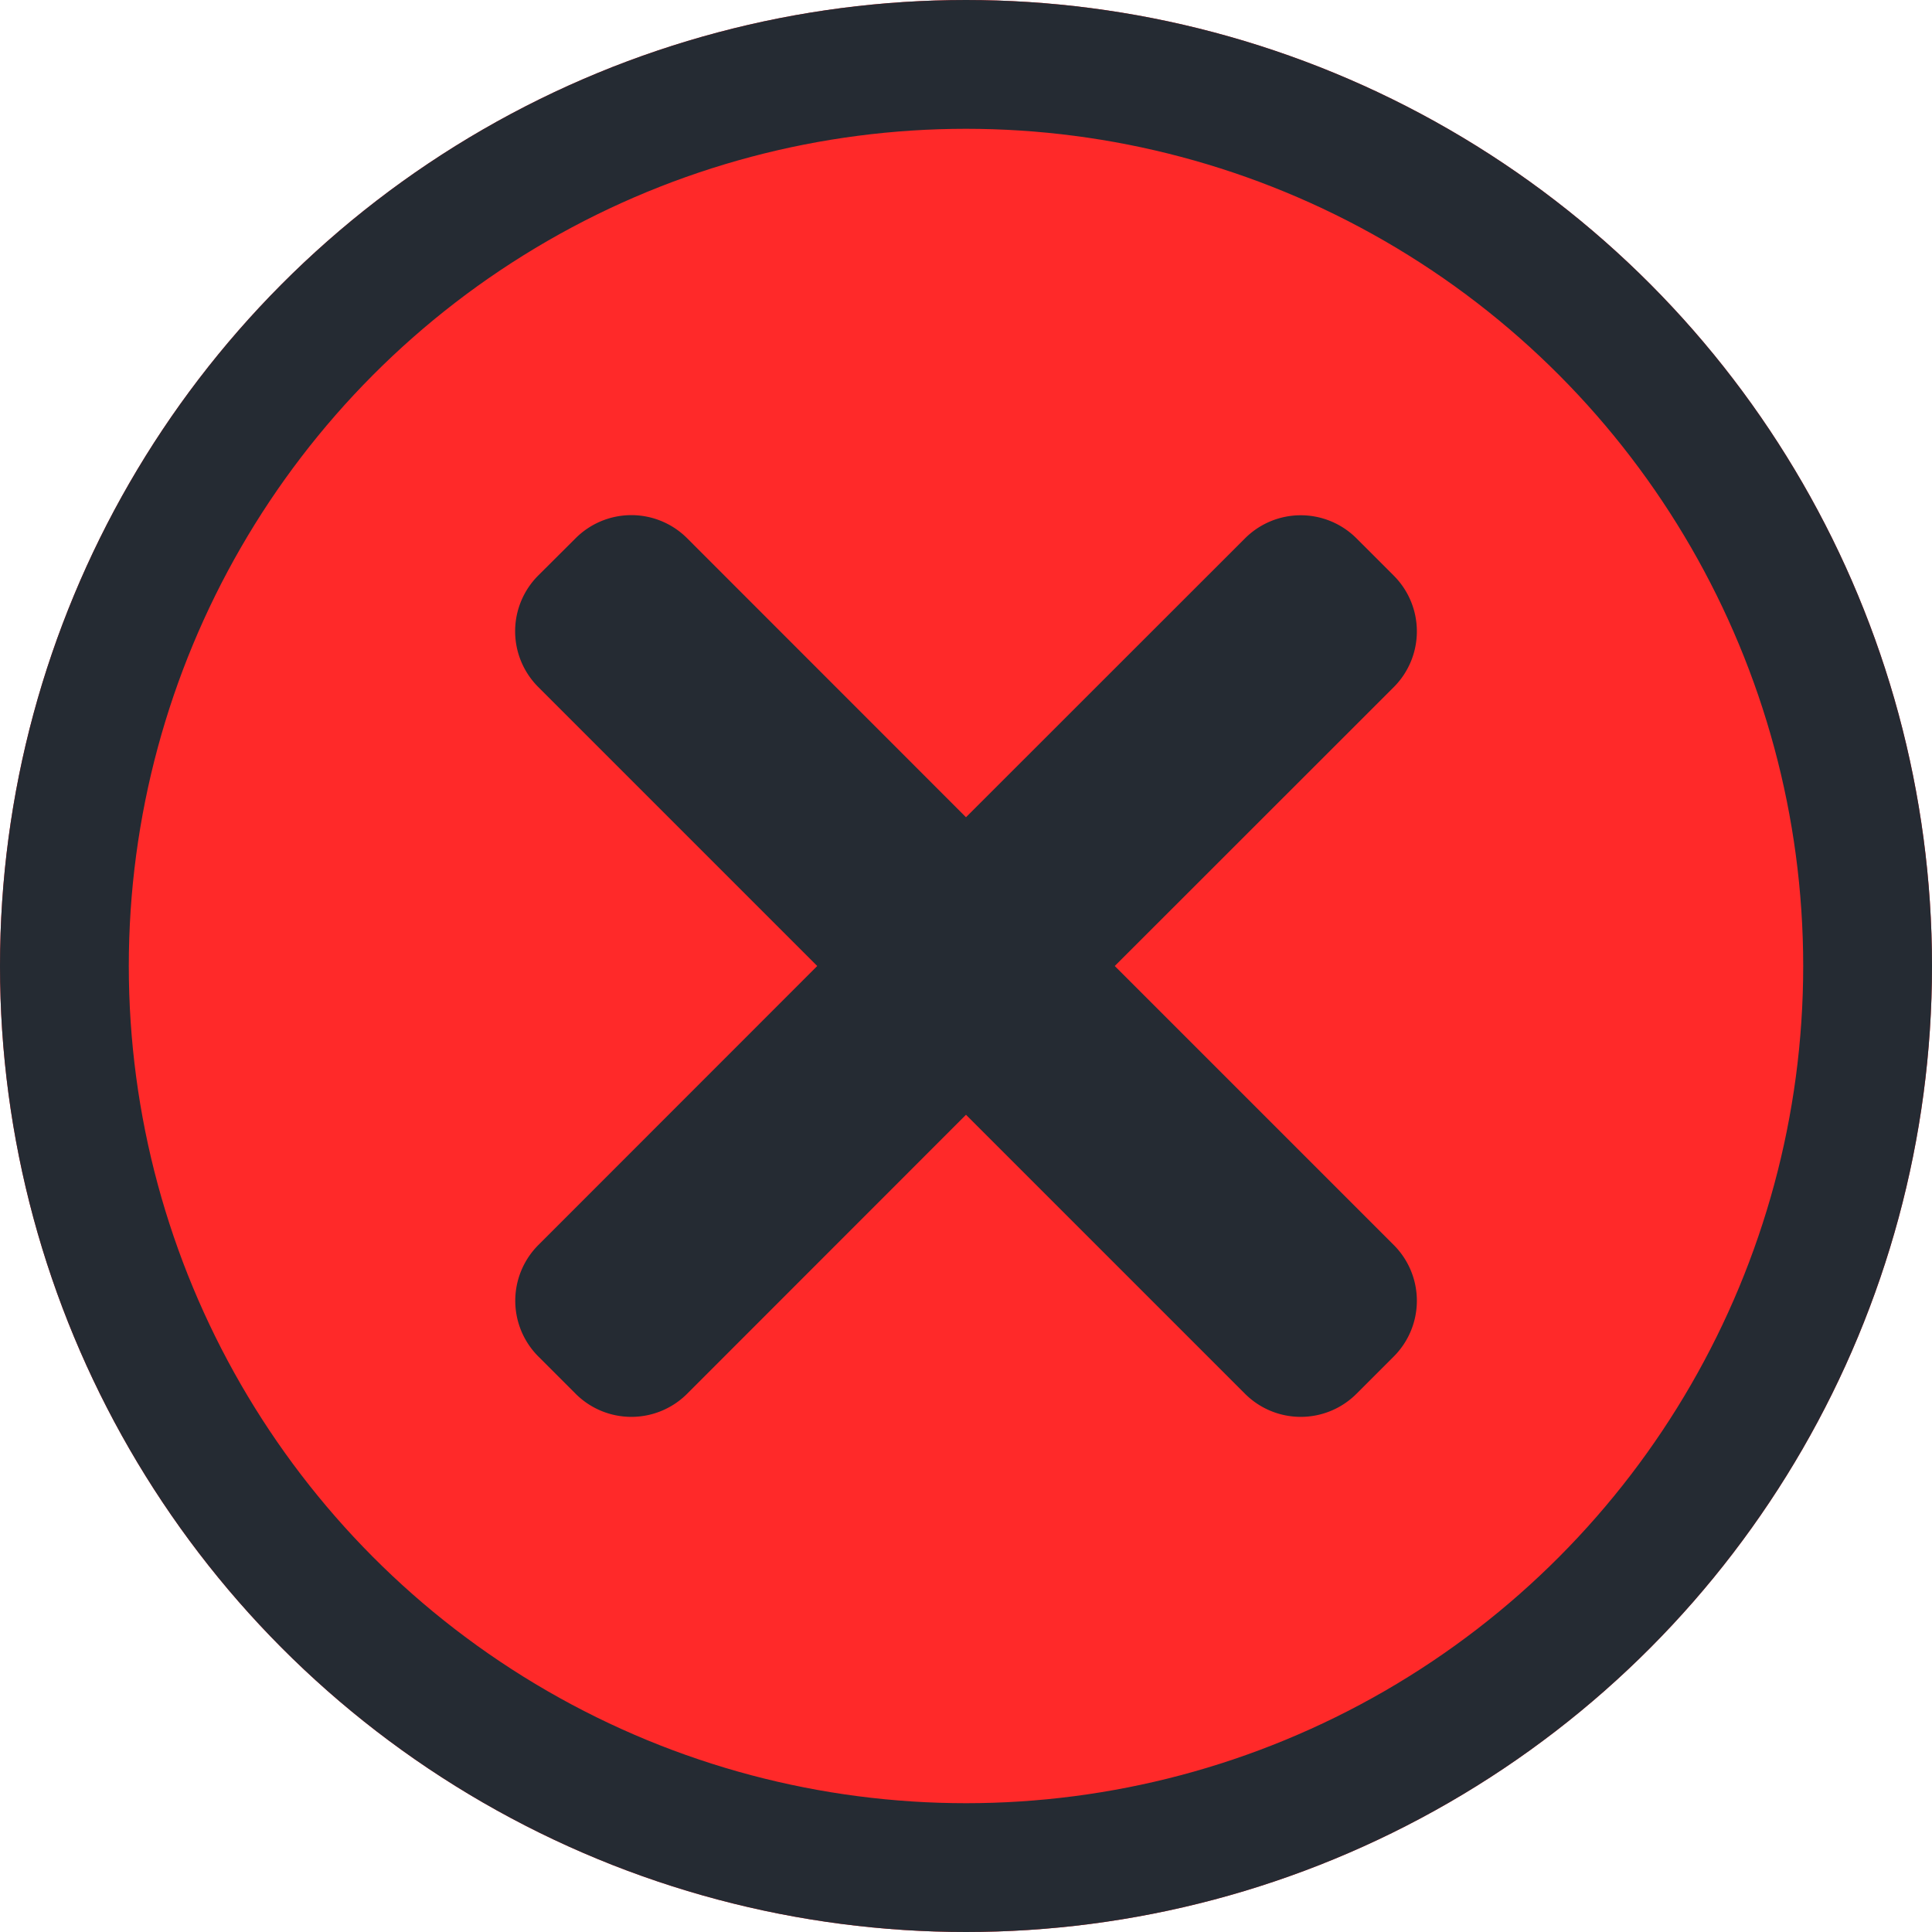 <svg xmlns="http://www.w3.org/2000/svg" xmlns:xlink="http://www.w3.org/1999/xlink" width="15" height="15" viewBox="0 0 15 15">
  <defs>
    <clipPath id="clip-path">
      <rect id="Rectangle_120" data-name="Rectangle 120" width="7" height="7" transform="translate(113.3 -4)" fill="#252b33"/>
    </clipPath>
  </defs>
  <g id="not_verified" data-name="not verified" transform="translate(-110.3 7)">
    <g id="Ellipse_18" data-name="Ellipse 18" transform="translate(110.3 -7)" fill="#ff2929" stroke="#252b33" stroke-width="1">
      <circle cx="7.5" cy="7.5" r="7.5" stroke="none"/>
      <circle cx="7.5" cy="7.5" r="7" fill="none"/>
    </g>
    <g id="Mask_Group_1291" data-name="Mask Group 1291" transform="translate(1 1)" clip-path="url(#clip-path)">
      <path id="close_1_" data-name="close (1)" d="M4.655,3.5,6.821,1.335a.612.612,0,0,0,0-.866L6.532.18a.612.612,0,0,0-.866,0L3.5,2.345,1.335.179a.612.612,0,0,0-.866,0L.179.468a.612.612,0,0,0,0,.866L2.345,3.5.18,5.666a.612.612,0,0,0,0,.866l.289.289a.612.612,0,0,0,.866,0L3.5,4.655,5.666,6.821a.612.612,0,0,0,.866,0l.289-.289a.612.612,0,0,0,0-.866Zm0,0" transform="translate(113.3 -4)" fill="#252b33"/>
    </g>
  </g>
</svg>
